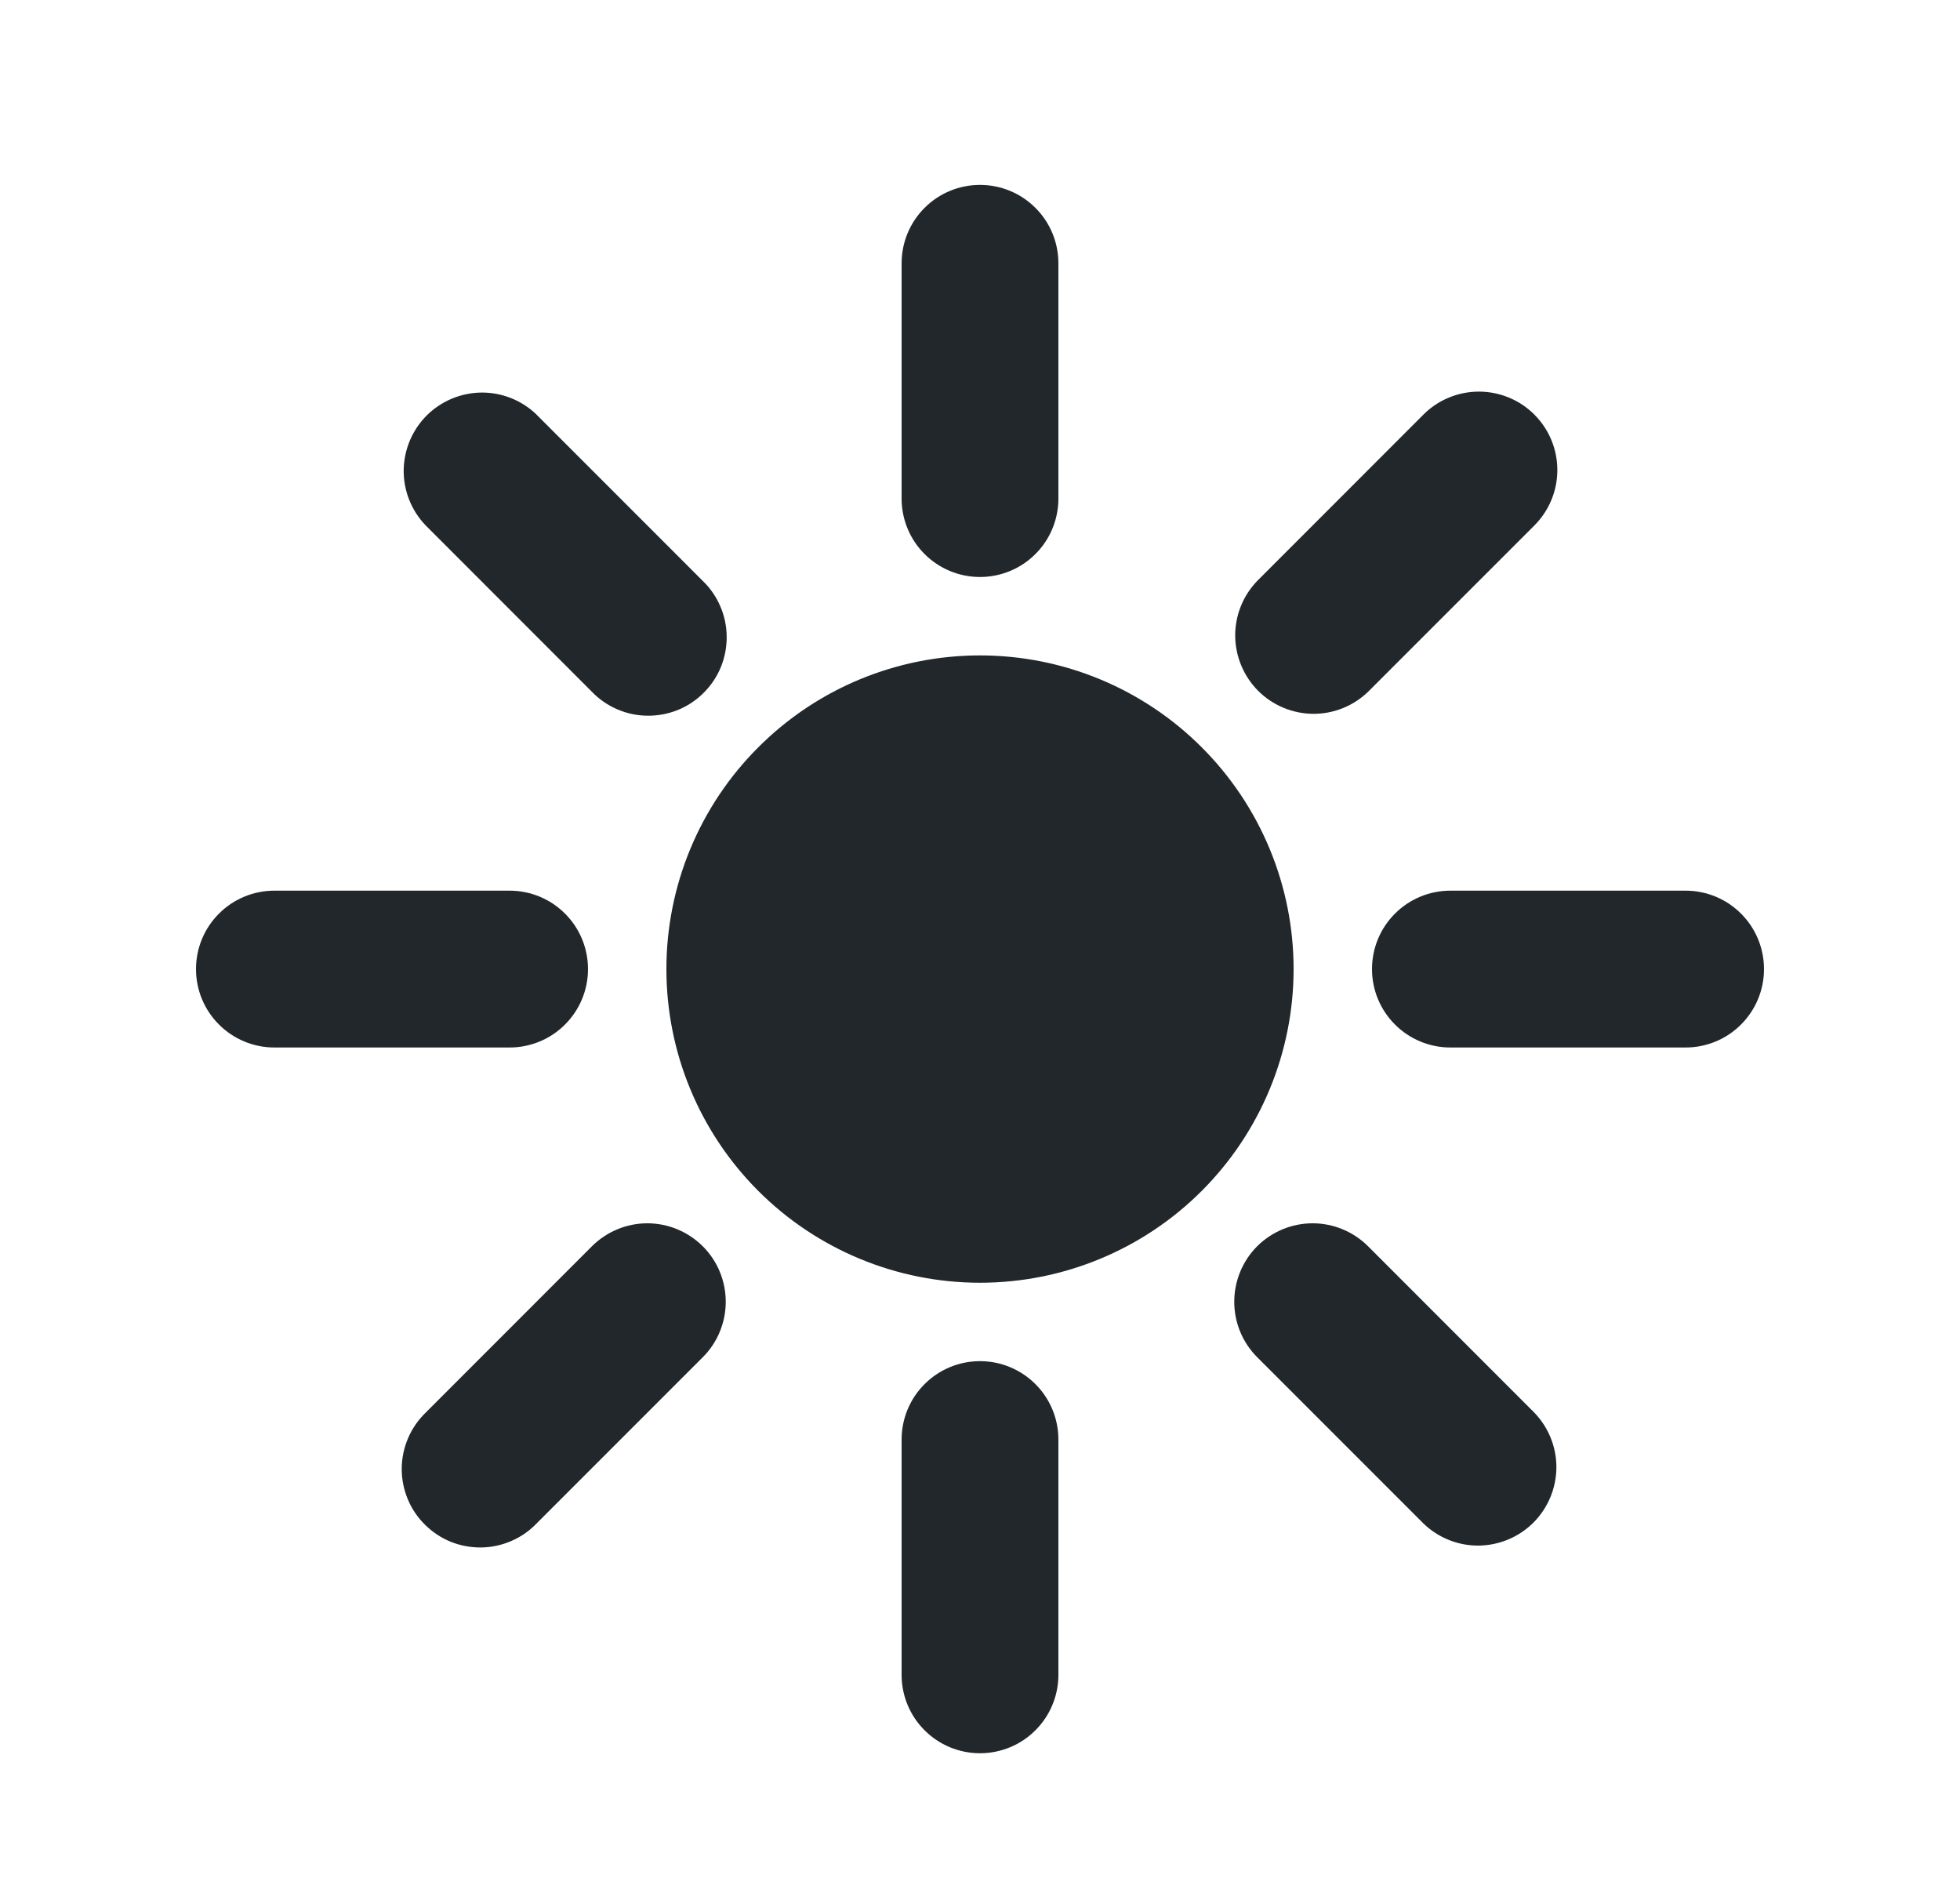 <svg width="25" height="24" viewBox="0 0 25 24" fill="none" xmlns="http://www.w3.org/2000/svg">
<path d="M12.5 16.358C11.439 16.358 10.422 15.937 9.672 15.187C8.921 14.436 8.5 13.419 8.5 12.358C8.5 11.297 8.921 10.28 9.672 9.53C10.422 8.779 11.439 8.358 12.5 8.358C13.561 8.358 14.578 8.779 15.328 9.53C16.079 10.28 16.5 11.297 16.5 12.358C16.5 13.419 16.079 14.436 15.328 15.187C14.578 15.937 13.561 16.358 12.5 16.358ZM18.5 11.358H21.5C21.765 11.358 22.02 11.463 22.207 11.651C22.395 11.838 22.5 12.093 22.5 12.358C22.5 12.623 22.395 12.878 22.207 13.065C22.02 13.253 21.765 13.358 21.5 13.358H18.5C18.235 13.358 17.98 13.253 17.793 13.065C17.605 12.878 17.5 12.623 17.5 12.358C17.5 12.093 17.605 11.838 17.793 11.651C17.98 11.463 18.235 11.358 18.5 11.358ZM12.5 17.358C12.765 17.358 13.02 17.463 13.207 17.651C13.395 17.838 13.5 18.093 13.5 18.358V21.358C13.5 21.623 13.395 21.878 13.207 22.065C13.02 22.253 12.765 22.358 12.5 22.358C12.235 22.358 11.98 22.253 11.793 22.065C11.605 21.878 11.5 21.623 11.5 21.358V18.358C11.5 18.093 11.605 17.838 11.793 17.651C11.98 17.463 12.235 17.358 12.5 17.358ZM12.5 2.358C12.765 2.358 13.02 2.463 13.207 2.651C13.395 2.838 13.5 3.093 13.5 3.358V6.358C13.5 6.623 13.395 6.878 13.207 7.065C13.02 7.253 12.765 7.358 12.5 7.358C12.235 7.358 11.98 7.253 11.793 7.065C11.605 6.878 11.5 6.623 11.5 6.358V3.358C11.5 3.093 11.605 2.838 11.793 2.651C11.98 2.463 12.235 2.358 12.5 2.358ZM3.5 11.358H6.5C6.765 11.358 7.02 11.463 7.207 11.651C7.395 11.838 7.5 12.093 7.5 12.358C7.5 12.623 7.395 12.878 7.207 13.065C7.02 13.253 6.765 13.358 6.5 13.358H3.5C3.235 13.358 2.98 13.253 2.793 13.065C2.605 12.878 2.5 12.623 2.5 12.358C2.5 12.093 2.605 11.838 2.793 11.651C2.98 11.463 3.235 11.358 3.5 11.358ZM17.45 15.893L19.571 18.015C19.753 18.204 19.854 18.456 19.852 18.718C19.849 18.981 19.744 19.231 19.559 19.417C19.373 19.602 19.123 19.707 18.86 19.71C18.598 19.712 18.346 19.611 18.157 19.429L16.036 17.308C15.848 17.12 15.743 16.866 15.743 16.601C15.743 16.336 15.848 16.081 16.035 15.893C16.223 15.706 16.477 15.6 16.743 15.6C17.008 15.6 17.262 15.706 17.45 15.893ZM8.964 15.893C9.057 15.986 9.131 16.096 9.181 16.218C9.231 16.339 9.257 16.469 9.257 16.601C9.257 16.732 9.231 16.862 9.181 16.983C9.131 17.105 9.057 17.215 8.964 17.308L6.844 19.428C6.752 19.524 6.642 19.6 6.52 19.652C6.398 19.705 6.266 19.733 6.134 19.734C6.001 19.735 5.869 19.71 5.746 19.66C5.623 19.609 5.512 19.535 5.418 19.441C5.324 19.348 5.249 19.236 5.199 19.113C5.149 18.99 5.123 18.859 5.124 18.726C5.125 18.593 5.153 18.462 5.205 18.34C5.257 18.218 5.334 18.107 5.429 18.015L7.55 15.893C7.738 15.706 7.992 15.6 8.257 15.6C8.522 15.6 8.776 15.706 8.964 15.893ZM19.571 5.287C19.759 5.475 19.864 5.729 19.864 5.994C19.864 6.259 19.759 6.513 19.571 6.701L17.45 8.822C17.261 9.004 17.009 9.105 16.747 9.103C16.484 9.1 16.234 8.995 16.048 8.81C15.863 8.624 15.758 8.374 15.755 8.111C15.753 7.849 15.854 7.597 16.036 7.408L18.156 5.287C18.249 5.194 18.359 5.12 18.481 5.07C18.602 5.02 18.732 4.994 18.863 4.994C18.995 4.994 19.125 5.02 19.246 5.07C19.368 5.12 19.478 5.194 19.571 5.287ZM6.843 5.287L8.964 7.408C9.06 7.5 9.136 7.611 9.188 7.733C9.241 7.855 9.268 7.986 9.269 8.119C9.27 8.251 9.245 8.383 9.195 8.506C9.145 8.629 9.07 8.741 8.976 8.834C8.883 8.928 8.771 9.003 8.648 9.053C8.525 9.103 8.393 9.128 8.261 9.127C8.128 9.126 7.997 9.099 7.875 9.046C7.753 8.994 7.642 8.918 7.55 8.822L5.43 6.701C5.248 6.512 5.147 6.26 5.149 5.998C5.152 5.735 5.257 5.485 5.442 5.299C5.628 5.114 5.878 5.009 6.141 5.006C6.403 5.004 6.655 5.105 6.844 5.287H6.843Z" fill="#21272A"/>
</svg>
